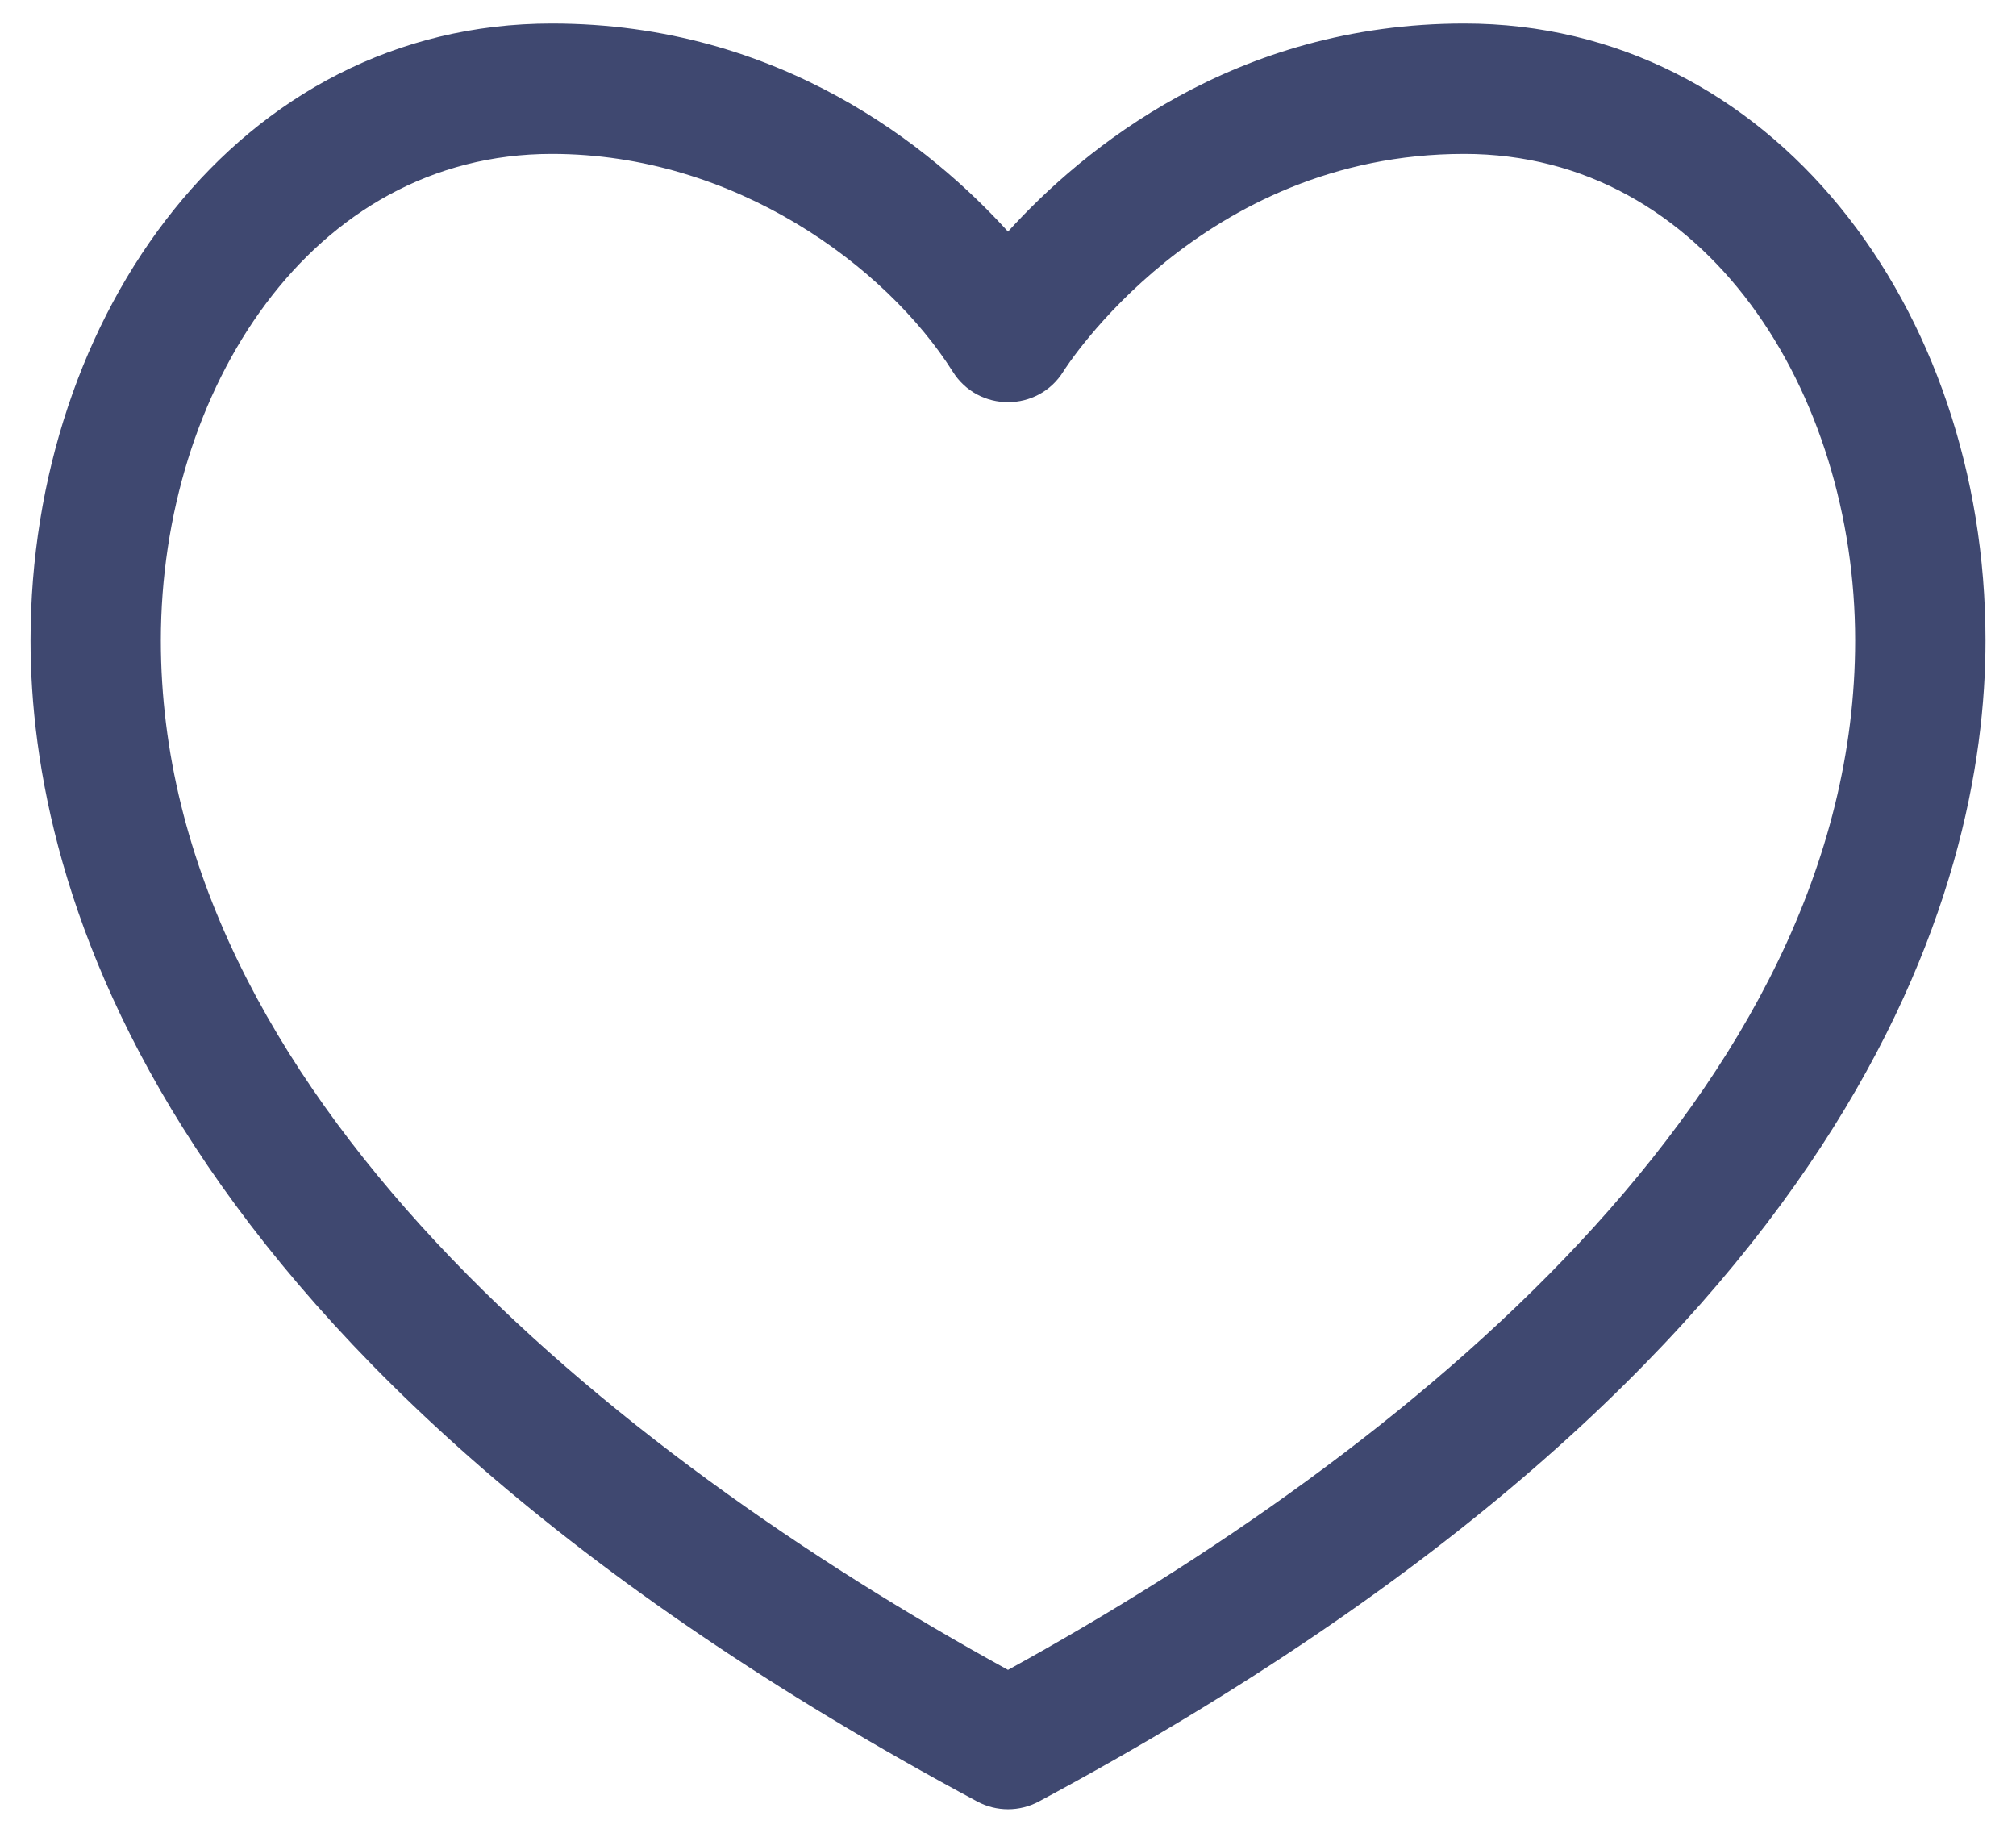 <?xml version="1.0" encoding="UTF-8"?>
<svg width="33px" height="30px" viewBox="0 0 33 30" version="1.1" xmlns="http://www.w3.org/2000/svg" xmlns:xlink="http://www.w3.org/1999/xlink">
    <title>passion</title>
    <g id="Page-1" stroke="none" stroke-width="1" fill="none" fill-rule="evenodd">
        <g id="passion" transform="translate(0.5, 0)" fill="#3F4870" fill-rule="nonzero">
            <path d="M23.467,0.385 C19.713,0.385 17.231,2.435 16,3.791 C14.769,2.435 12.287,0.385 8.533,0.385 C3.411,0.385 0,5.148 0,10.484 C0,14.476 2.013,22.254 15.496,29.488 C15.811,29.657 16.19,29.657 16.505,29.488 C29.988,22.254 32.001,14.476 32.001,10.484 C32.001,5.024 28.489,0.385 23.468,0.385 L23.467,0.385 Z M16,27.334 C9.524,23.773 2.133,17.84 2.133,10.484 C2.133,6.392 4.59,2.519 8.533,2.519 C11.524,2.519 13.999,4.353 15.094,6.08 C15.511,6.751 16.492,6.751 16.908,6.077 C16.93,6.041 19.154,2.519 23.467,2.519 C27.439,2.519 29.867,6.431 29.867,10.484 C29.867,17.841 22.477,23.773 16,27.334 Z" id="Shape"></path>
        </g>
    </g>
</svg>